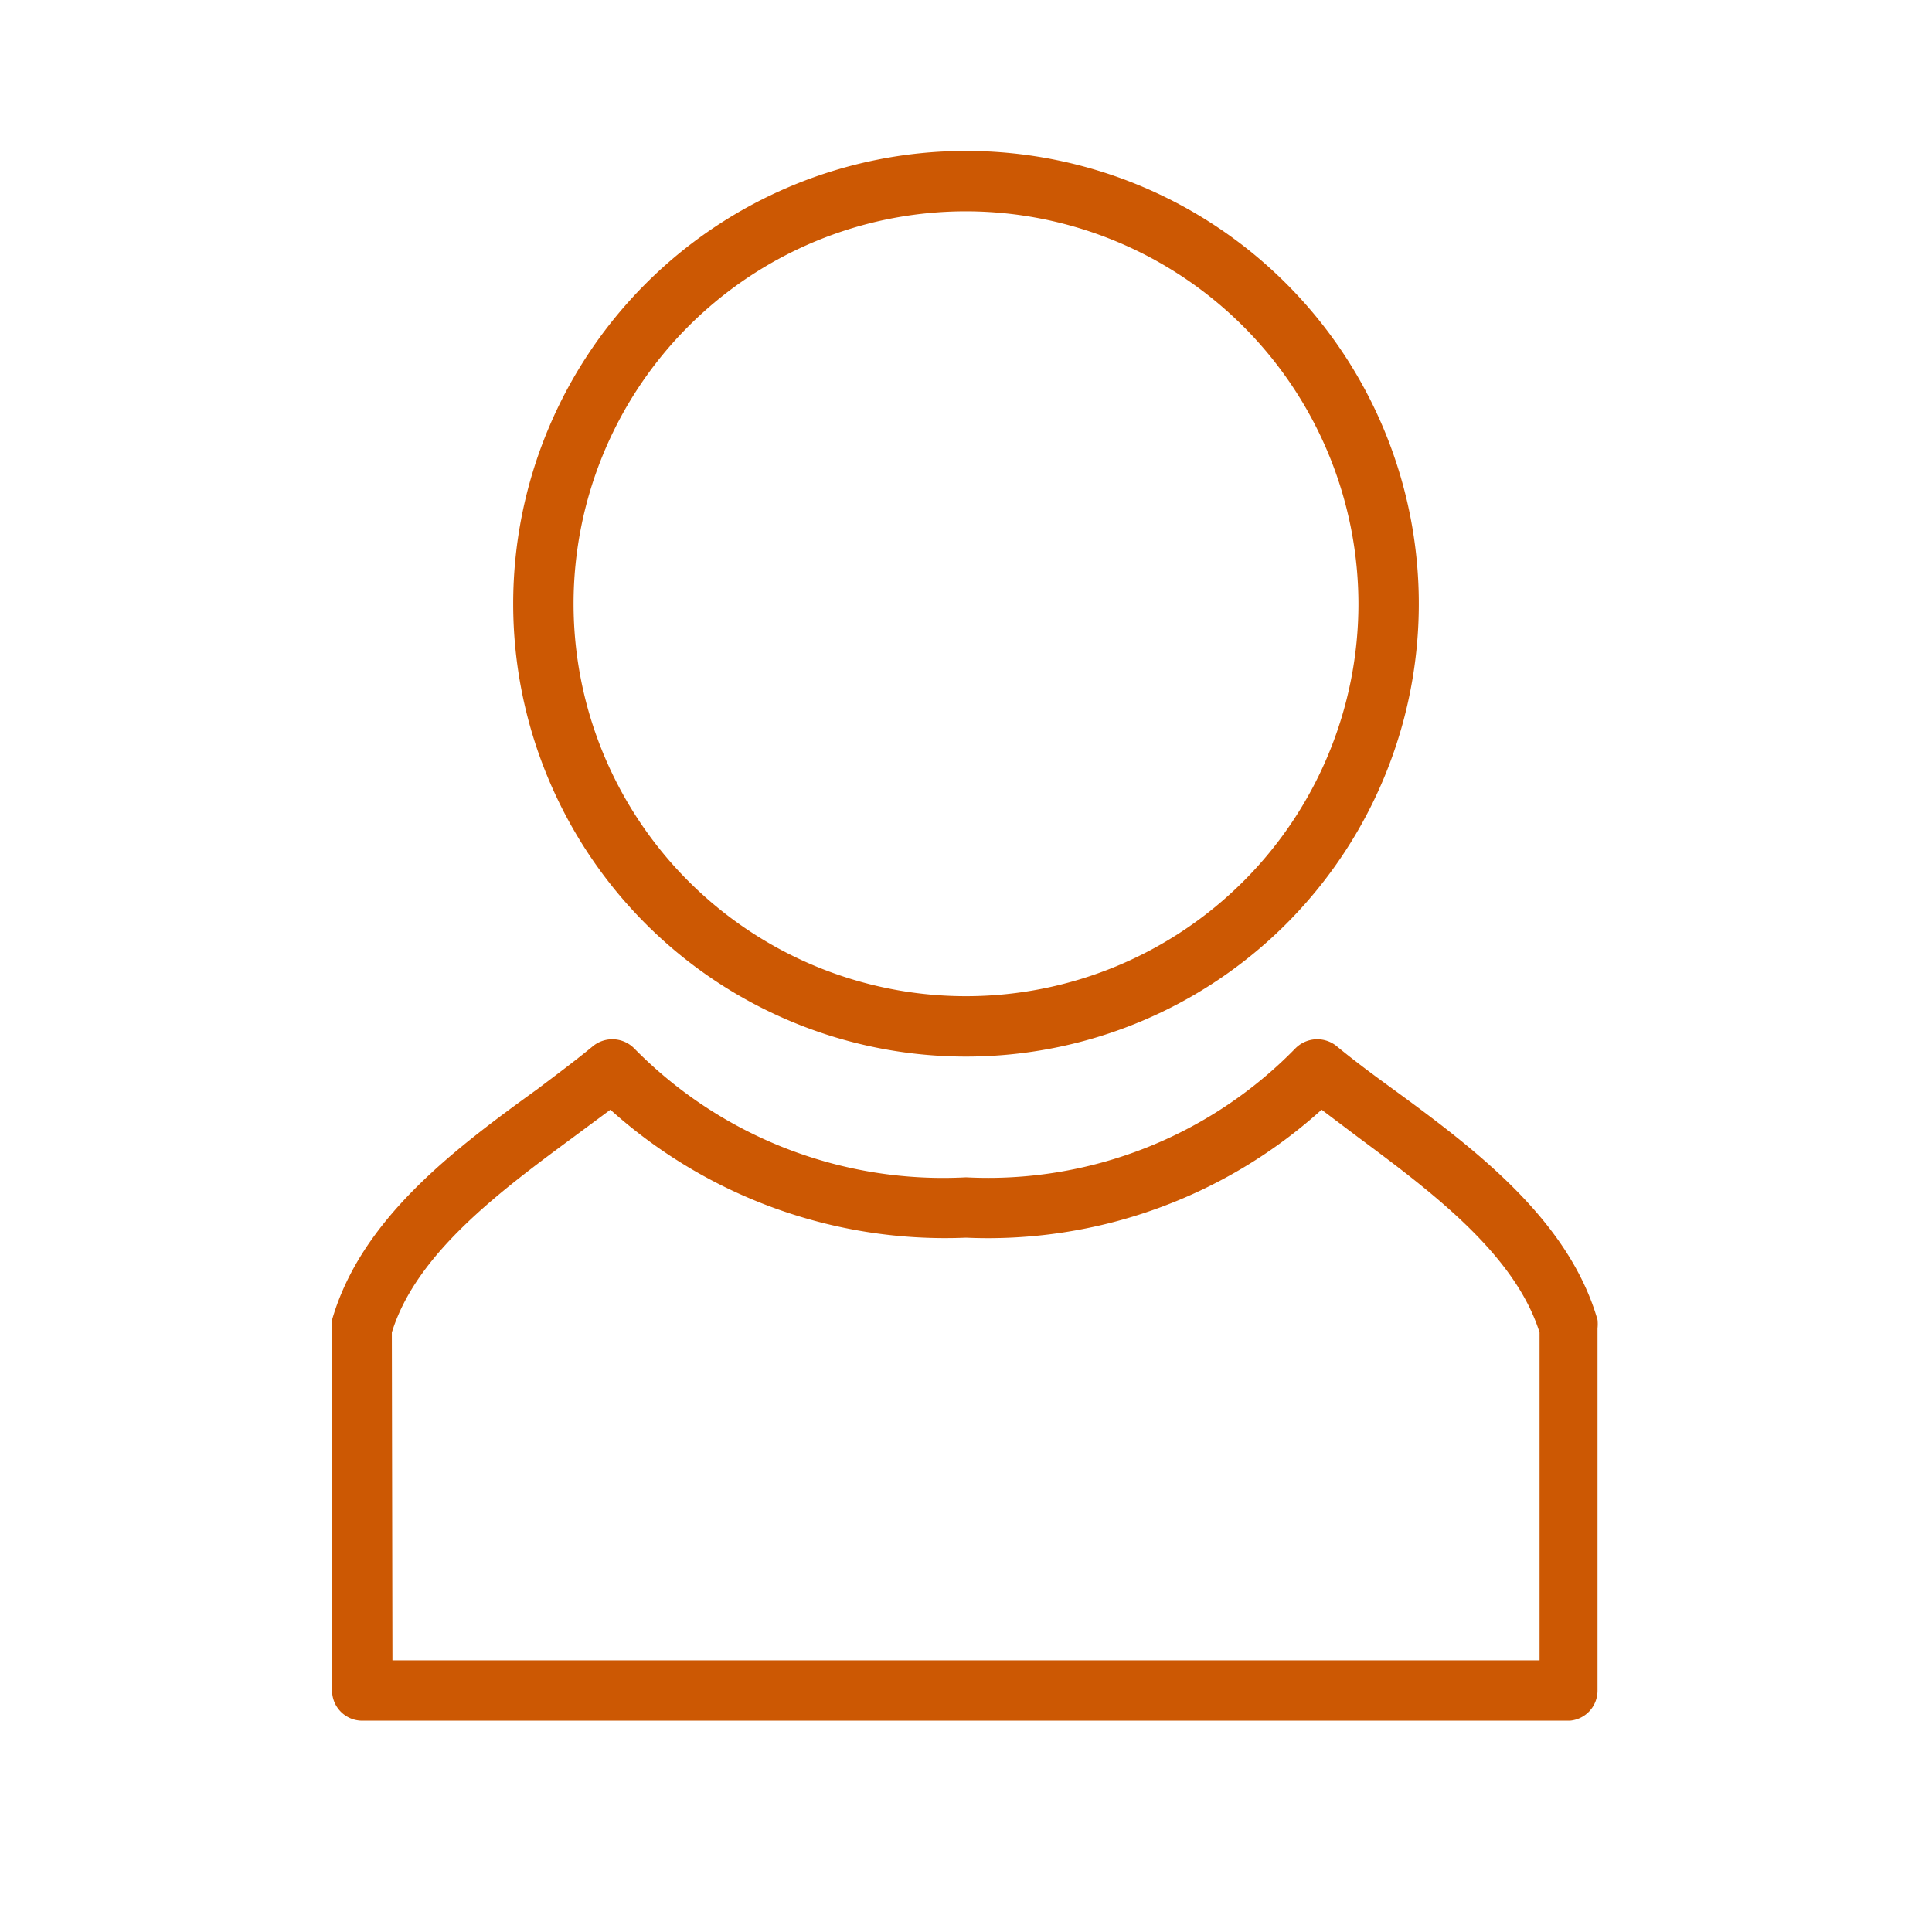 <?xml version="1.0" ?><svg fill='#cc5803' viewBox="0 0 32 32" xmlns="http://www.w3.org/2000/svg"><title/><g data-name="Layer 2" id="Layer_2"><path d="M16,17.5A7.5,7.5,0,1,1,23.5,10,7.5,7.5,0,0,1,16,17.5Zm0-14A6.5,6.5,0,1,0,22.5,10,6.51,6.51,0,0,0,16,3.5Z"/><path d="M26,28.5H6a.5.5,0,0,1-.5-.5V22a.68.68,0,0,1,0-.14c.48-1.66,2-2.81,3.4-3.82.33-.25.64-.48.93-.72a.51.51,0,0,1,.68.05A7.17,7.17,0,0,0,16,19.5a7.11,7.11,0,0,0,5.45-2.13.51.51,0,0,1,.68-.05c.29.24.6.47.93.71,1.37,1,2.92,2.17,3.4,3.83a.68.68,0,0,1,0,.14v6A.5.5,0,0,1,26,28.5Zm-19.5-1h19V22.07c-.41-1.3-1.79-2.33-3-3.23l-.61-.46A8.24,8.24,0,0,1,16,20.5a8.29,8.29,0,0,1-5.89-2.12l-.62.46c-1.22.9-2.6,1.93-3,3.23Z"/></g></svg>